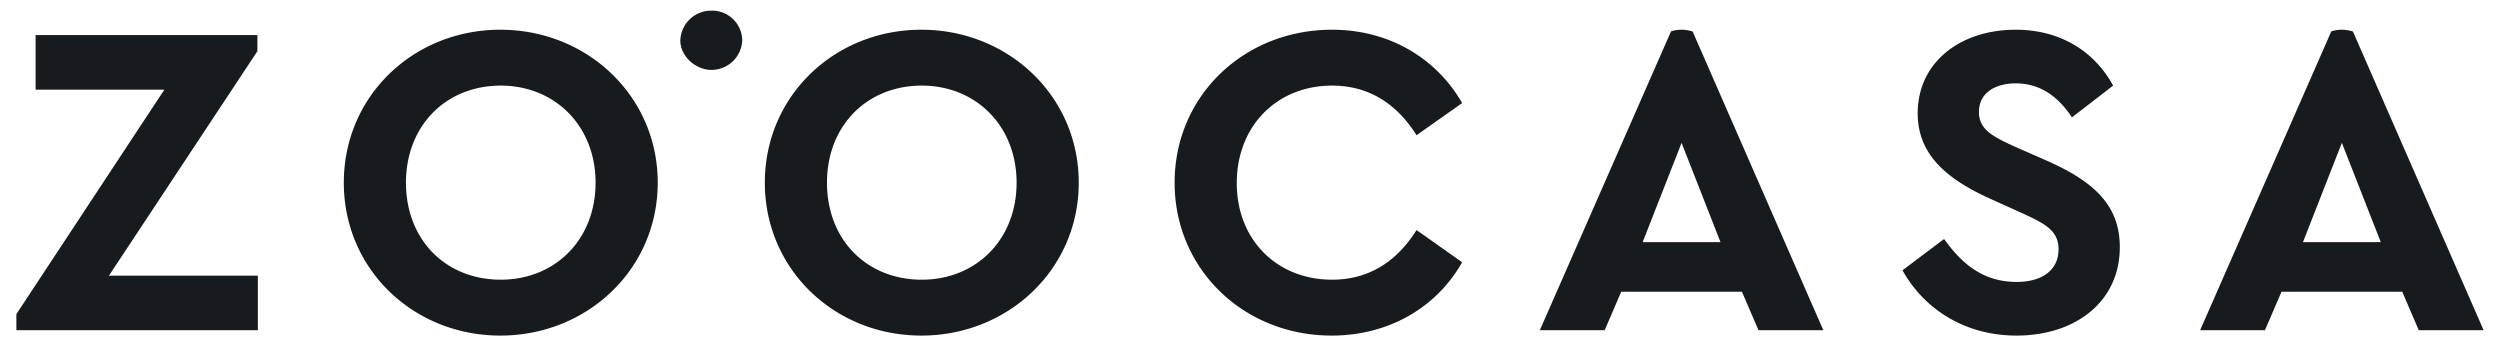 <svg fill="#181b1e" xmlns="http://www.w3.org/2000/svg" data-name="Layer 1" viewBox="0 0 610.506 84.552"><path d="M62.966 67.318V80.64H3.998v-3.931L40.143 21.89H8.693V8.567h54.164V12.5L26.602 67.318zm97.653-22.714c0 21.185-17.254 37.346-38.44 37.346S83.96 65.79 83.96 44.604c0-21.185 17.036-37.347 38.22-37.347s38.44 16.162 38.44 37.347zm-61.48 0c0 13.978 9.718 23.696 23.15 23.696 13.213 0 23.15-9.718 23.15-23.696 0-13.869-9.937-23.697-23.15-23.697-13.432 0-23.15 9.828-23.15 23.697zm164.294 0c0 21.185-17.254 37.346-38.439 37.346s-38.22-16.161-38.22-37.346c0-21.185 17.035-37.347 38.22-37.347s38.439 16.162 38.439 37.347zm-61.48 0c0 13.978 9.719 23.696 23.15 23.696 13.214 0 23.151-9.718 23.151-23.696 0-13.869-9.937-23.697-23.15-23.697-13.432 0-23.151 9.828-23.151 23.697zM357.06 25.166l-11.138 7.862c-4.805-7.644-11.576-12.12-20.64-12.12-13.431 0-23.26 9.827-23.26 23.805 0 13.869 9.829 23.587 23.26 23.587 9.064 0 15.835-4.477 20.64-12.121l11.138 7.862c-6.224 11.03-17.909 17.91-31.887 17.91-21.403 0-38.33-16.162-38.33-37.347 0-21.185 16.927-37.347 38.44-37.347 13.868 0 25.443 6.88 31.777 17.91zm158.965-4.259l-10.047 7.754c-3.494-5.242-7.862-8.3-13.759-8.3-4.805 0-8.954 2.184-8.954 6.99 0 4.149 3.166 5.896 8.408 8.299l8.19 3.603c11.357 5.024 17.8 10.811 17.8 21.076 0 13.431-10.92 21.621-25.226 21.621-12.449 0-22.495-6.333-27.846-15.943l10.156-7.644c3.931 5.46 9.063 10.483 17.69 10.483 6.334 0 10.265-2.949 10.265-7.972 0-4.695-3.494-6.333-9.173-8.953l-7.753-3.495c-10.265-4.696-17.472-10.592-17.472-20.748 0-12.449 10.374-20.42 23.915-20.42 11.466 0 19.547 5.787 23.806 13.65zM181.257 9.882a7.521 7.521 0 01-7.56 7.188c-3.828 0-7.561-3.36-7.561-7.188a7.53 7.53 0 017.56-7.28 7.353 7.353 0 017.56 7.28zm232.092-2.19a9.317 9.317 0 00-2.702-.435 8.782 8.782 0 00-2.577.397L376.03 80.64h15.834l4.04-9.392h29.485l4.04 9.392h15.835zm-12.203 51.435l9.5-24.242 9.501 24.242zM574.593 7.692a9.317 9.317 0 00-2.702-.435 8.782 8.782 0 00-2.577.397l-32.04 72.986h15.834l4.04-9.392h29.485l4.04 9.392h15.835zM562.39 59.127l9.5-24.242 9.501 24.242z"></path></svg>